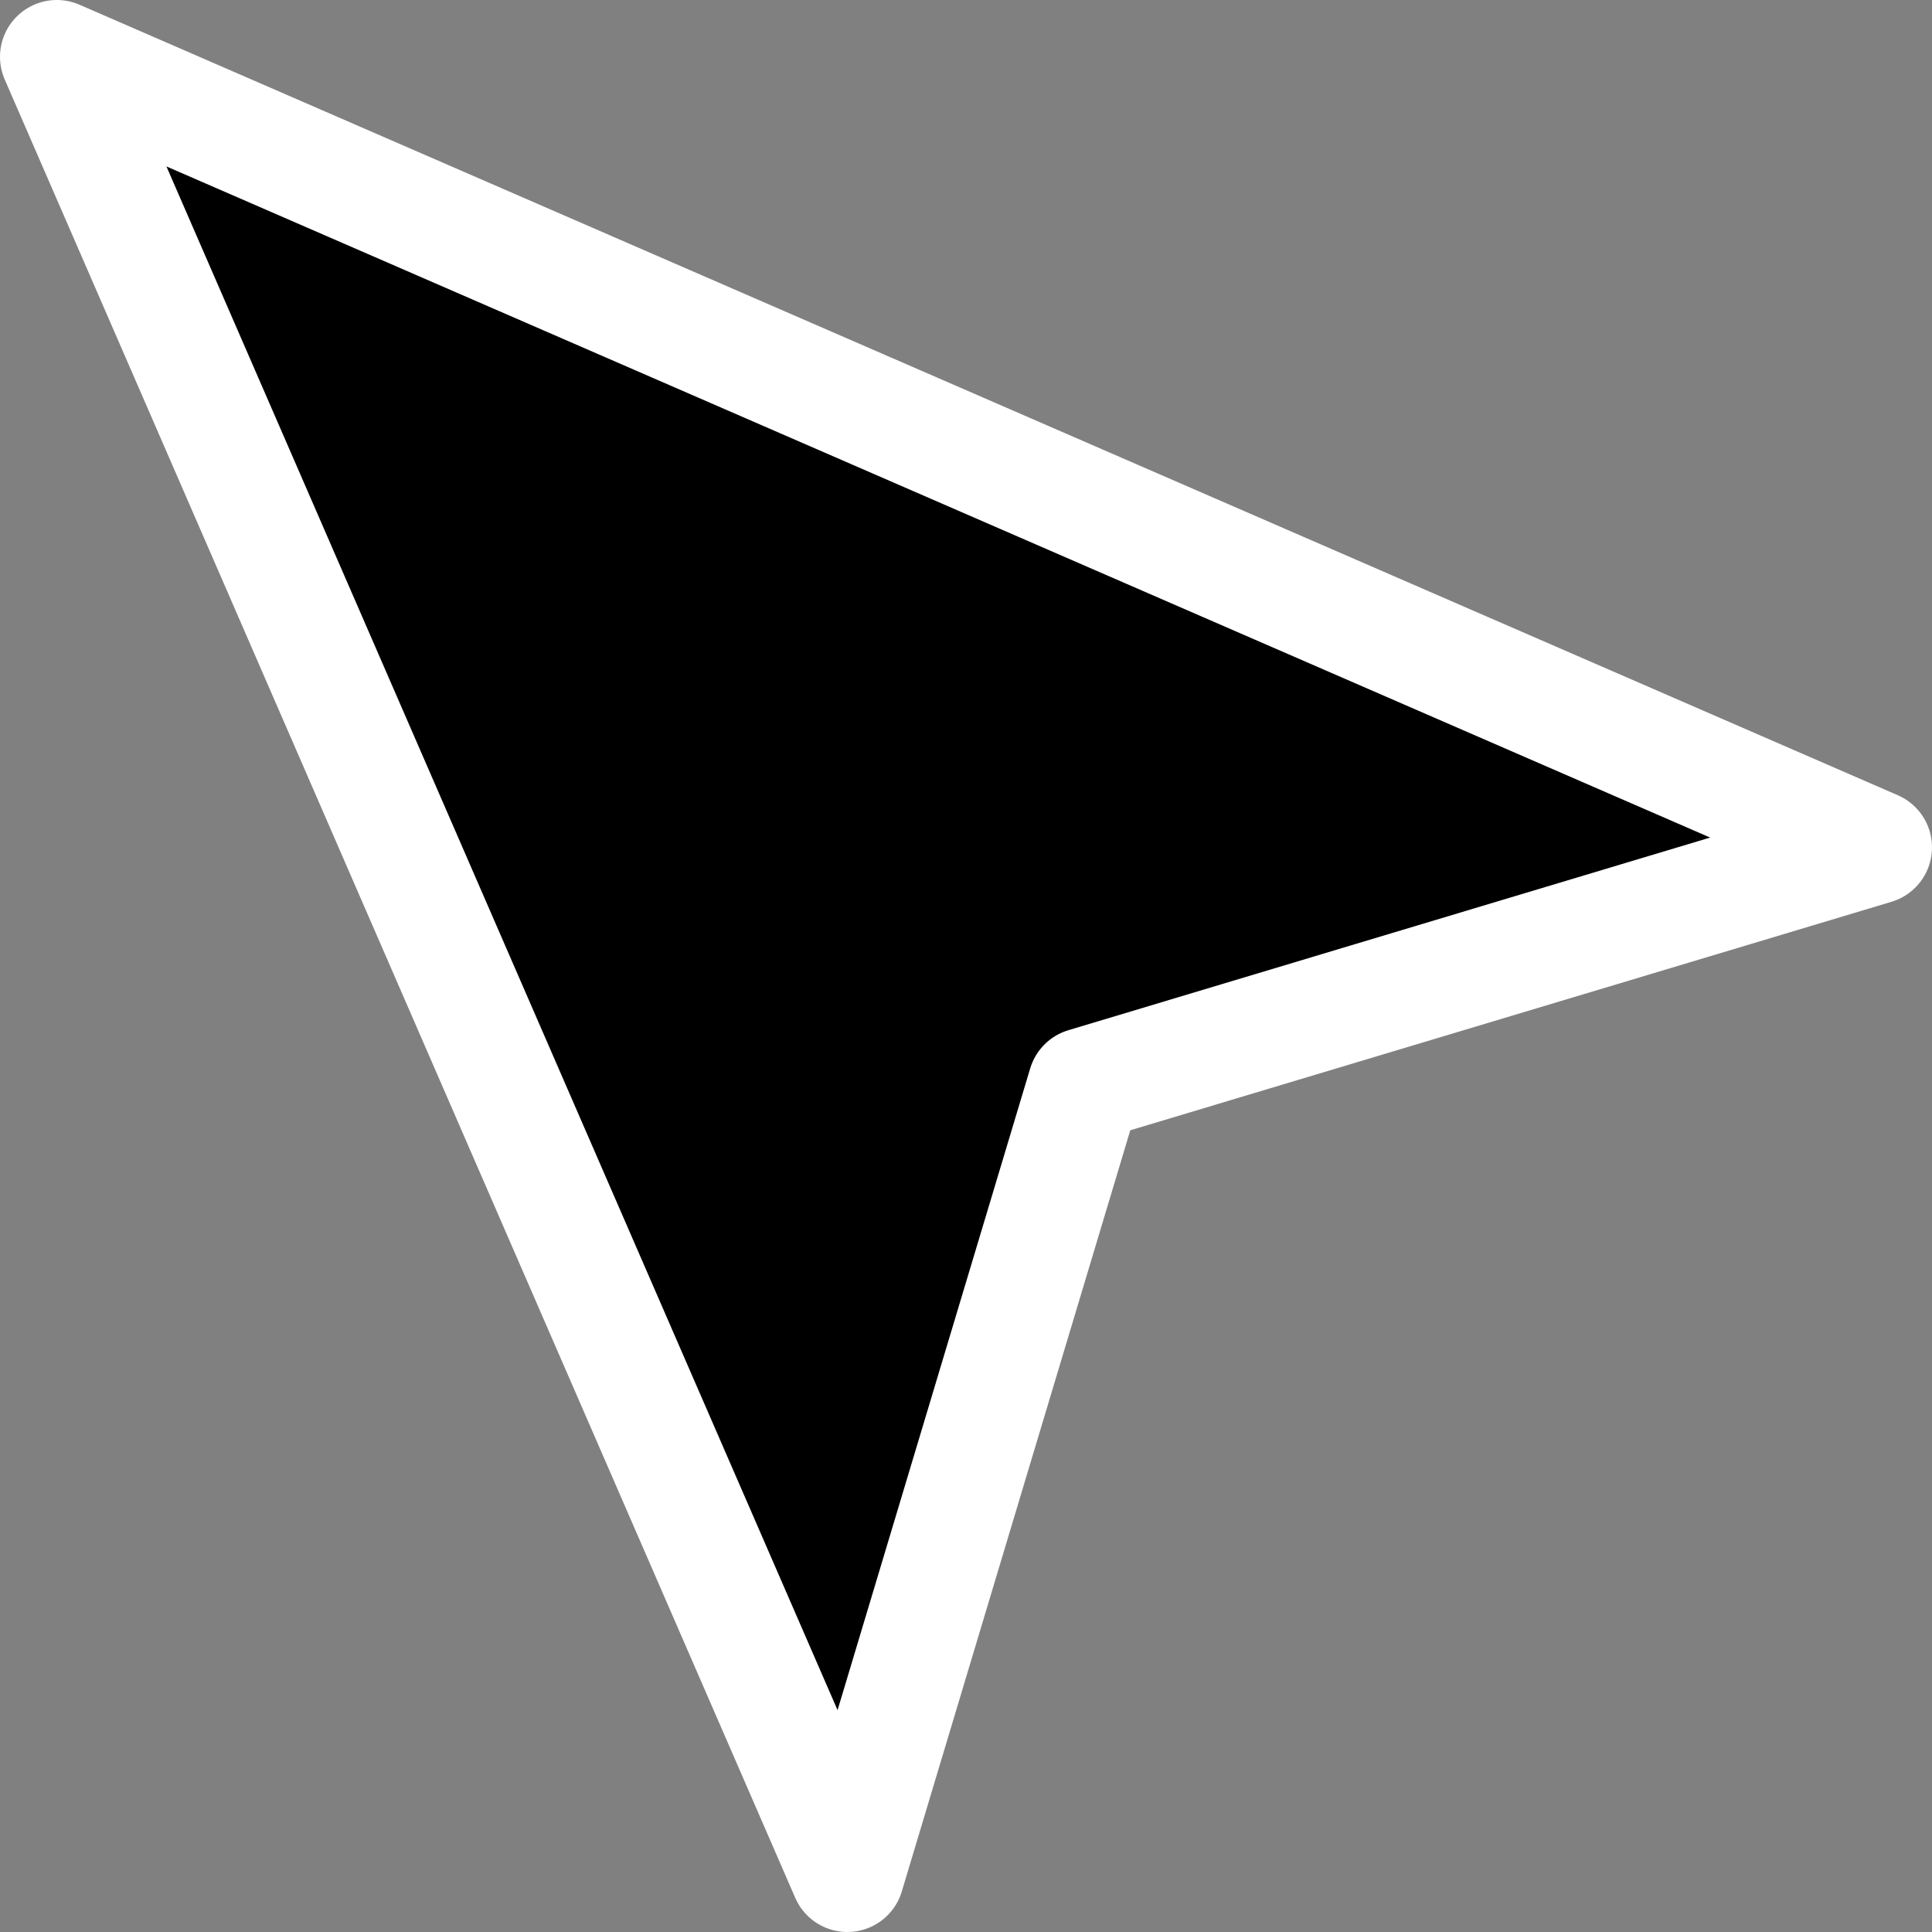 <svg viewBox="0 0 17 17" fill="none" xmlns="http://www.w3.org/2000/svg">
    <rect x="0" y="0" width="17" height="17" fill="#808080" stroke="none"/>
    <path
        d="M9.544 9.544L7.456 16.5L0.5 0.5L16.5 7.456L9.544 9.544Z"
        fill="black"
        stroke="white"
        stroke-miterlimit="10"
        stroke-linecap="round"
        stroke-linejoin="round"
    />
</svg>
